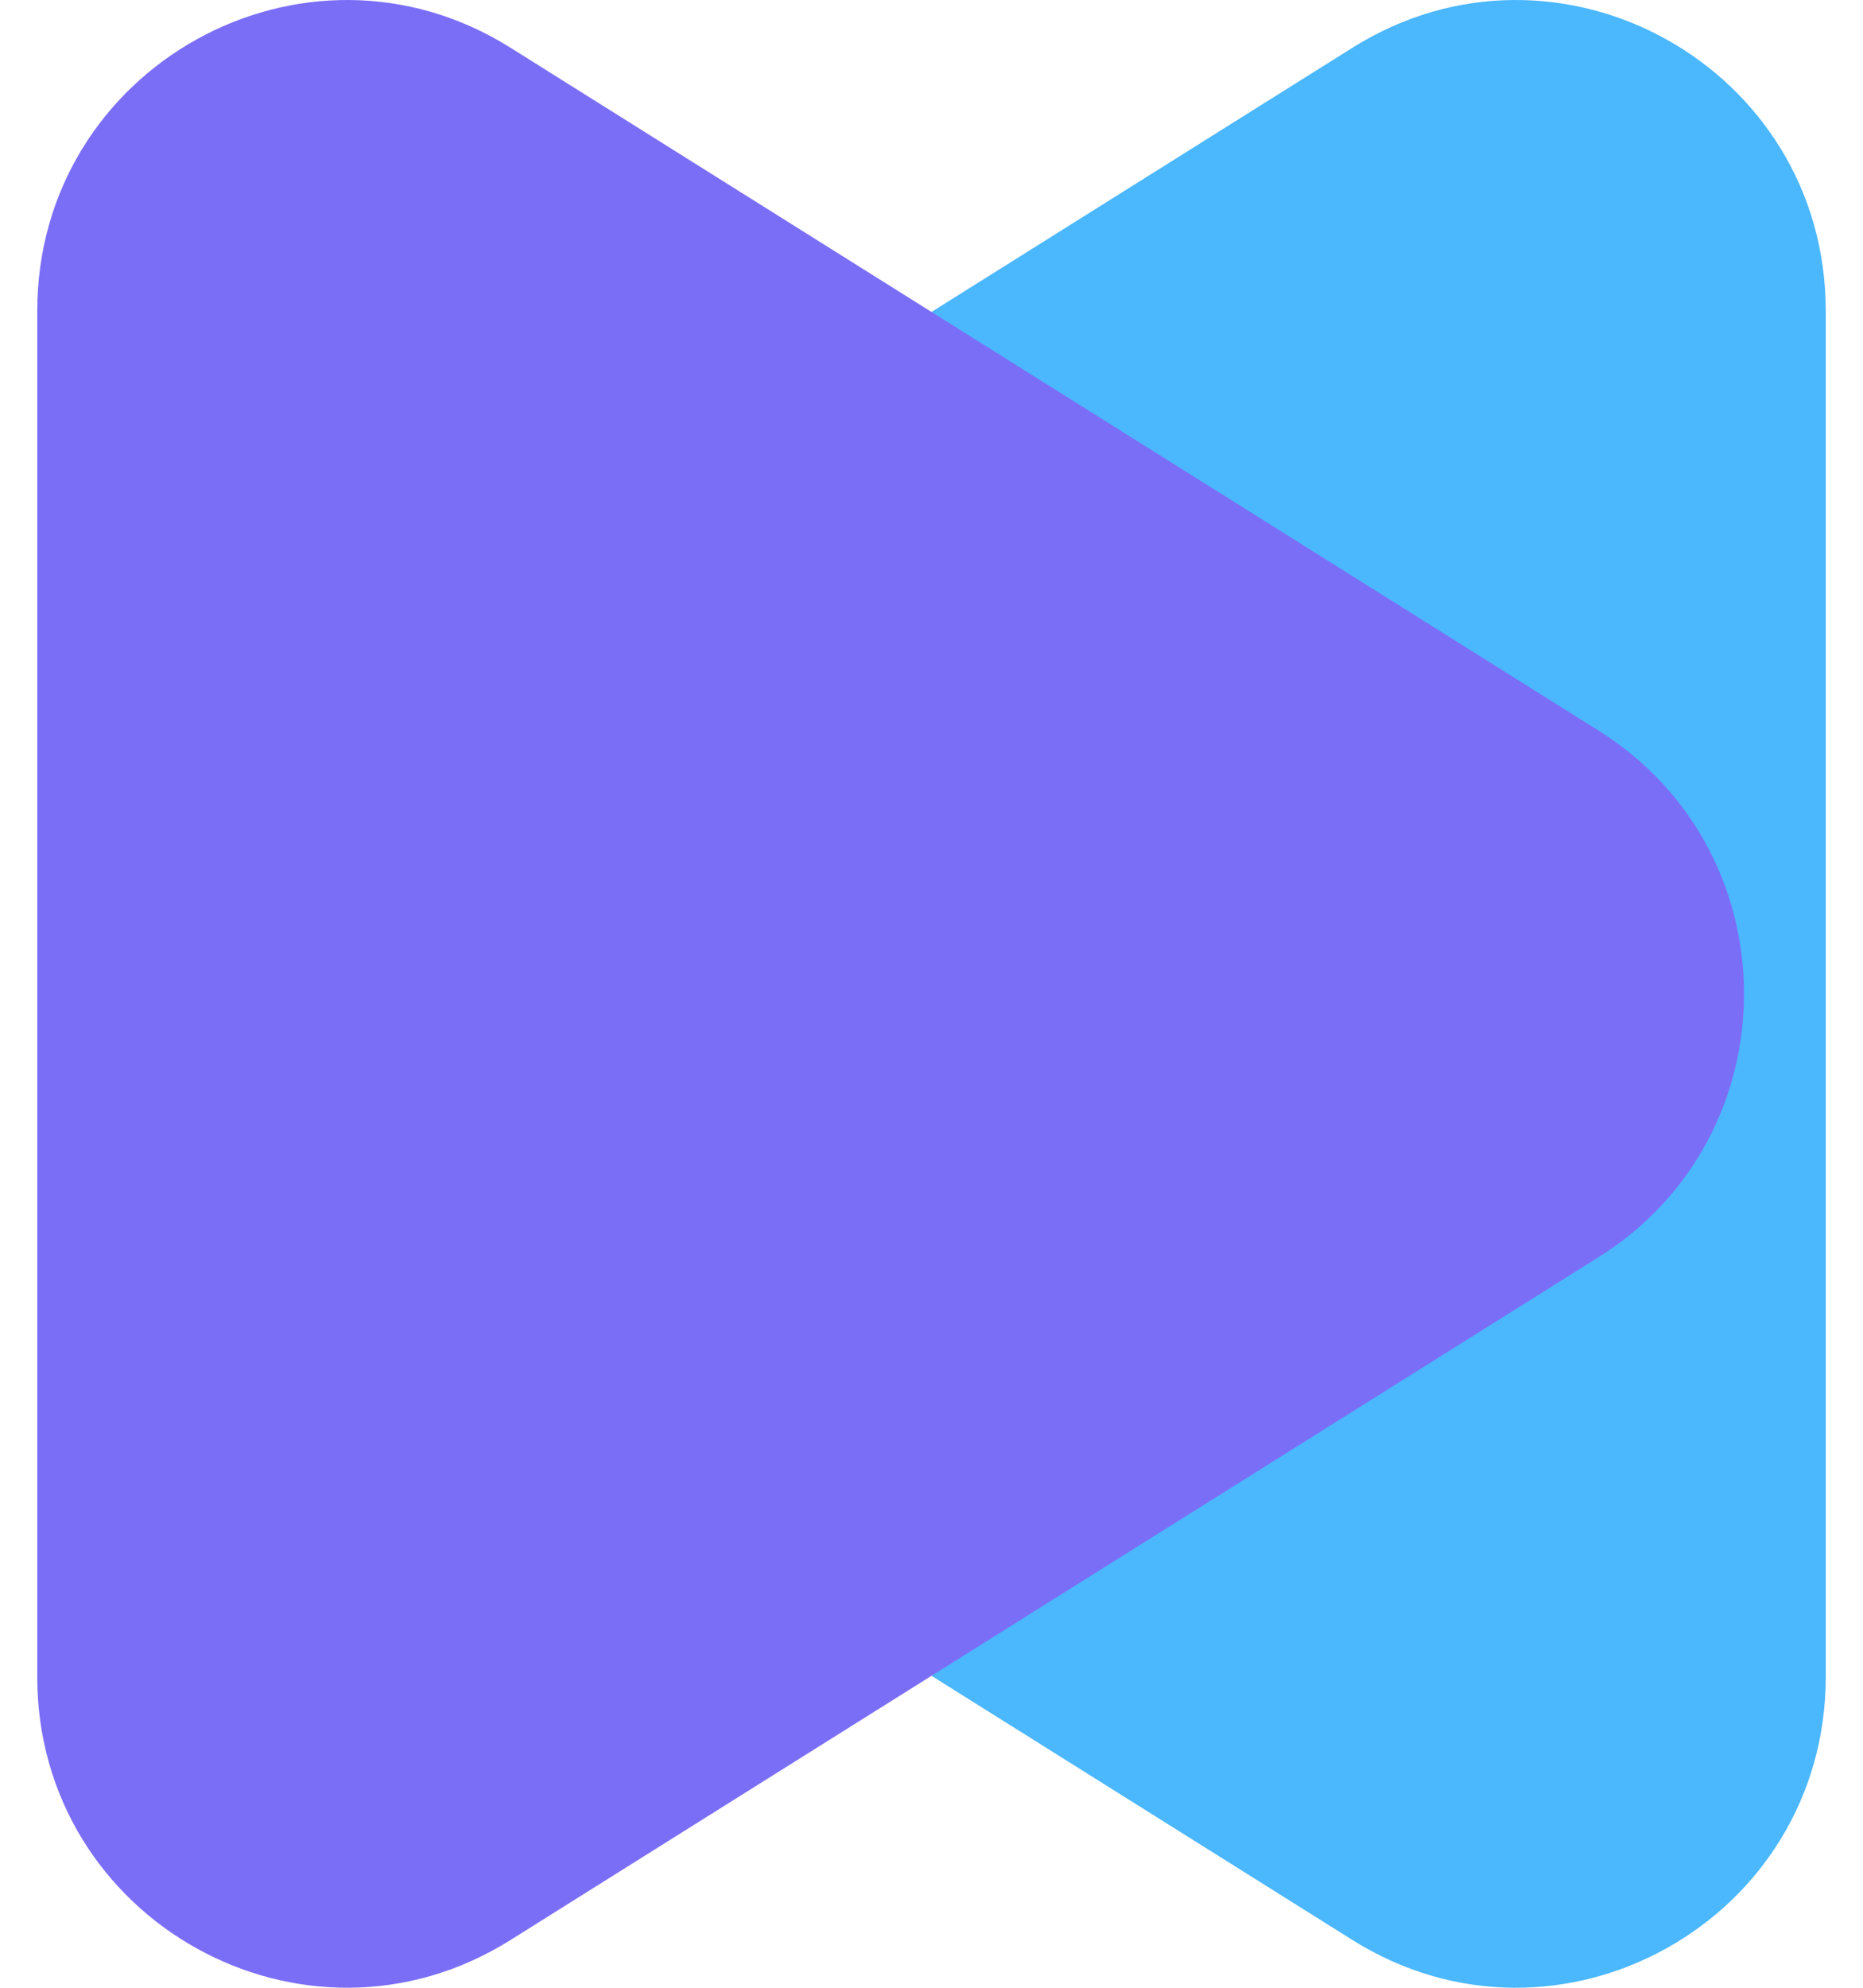 <svg width="30" height="32" viewBox="0 0 30 32" fill="none" xmlns="http://www.w3.org/2000/svg">
<path d="M4.256 11.763L21.78 0.768C25.097 -1.313 29.4 1.08 29.4 5.005V26.995C29.4 30.92 25.097 33.313 21.78 31.232L4.256 20.237C1.137 18.28 1.137 13.72 4.256 11.763Z" fill="#4BB7FD"/>
<path d="M25.744 11.763L8.22 0.768C4.903 -1.313 0.6 1.08 0.6 5.005V26.995C0.6 30.92 4.903 33.313 8.22 31.232L25.744 20.237C28.864 18.28 28.864 13.72 25.744 11.763Z" fill="#7B6EF6"/>
</svg>
